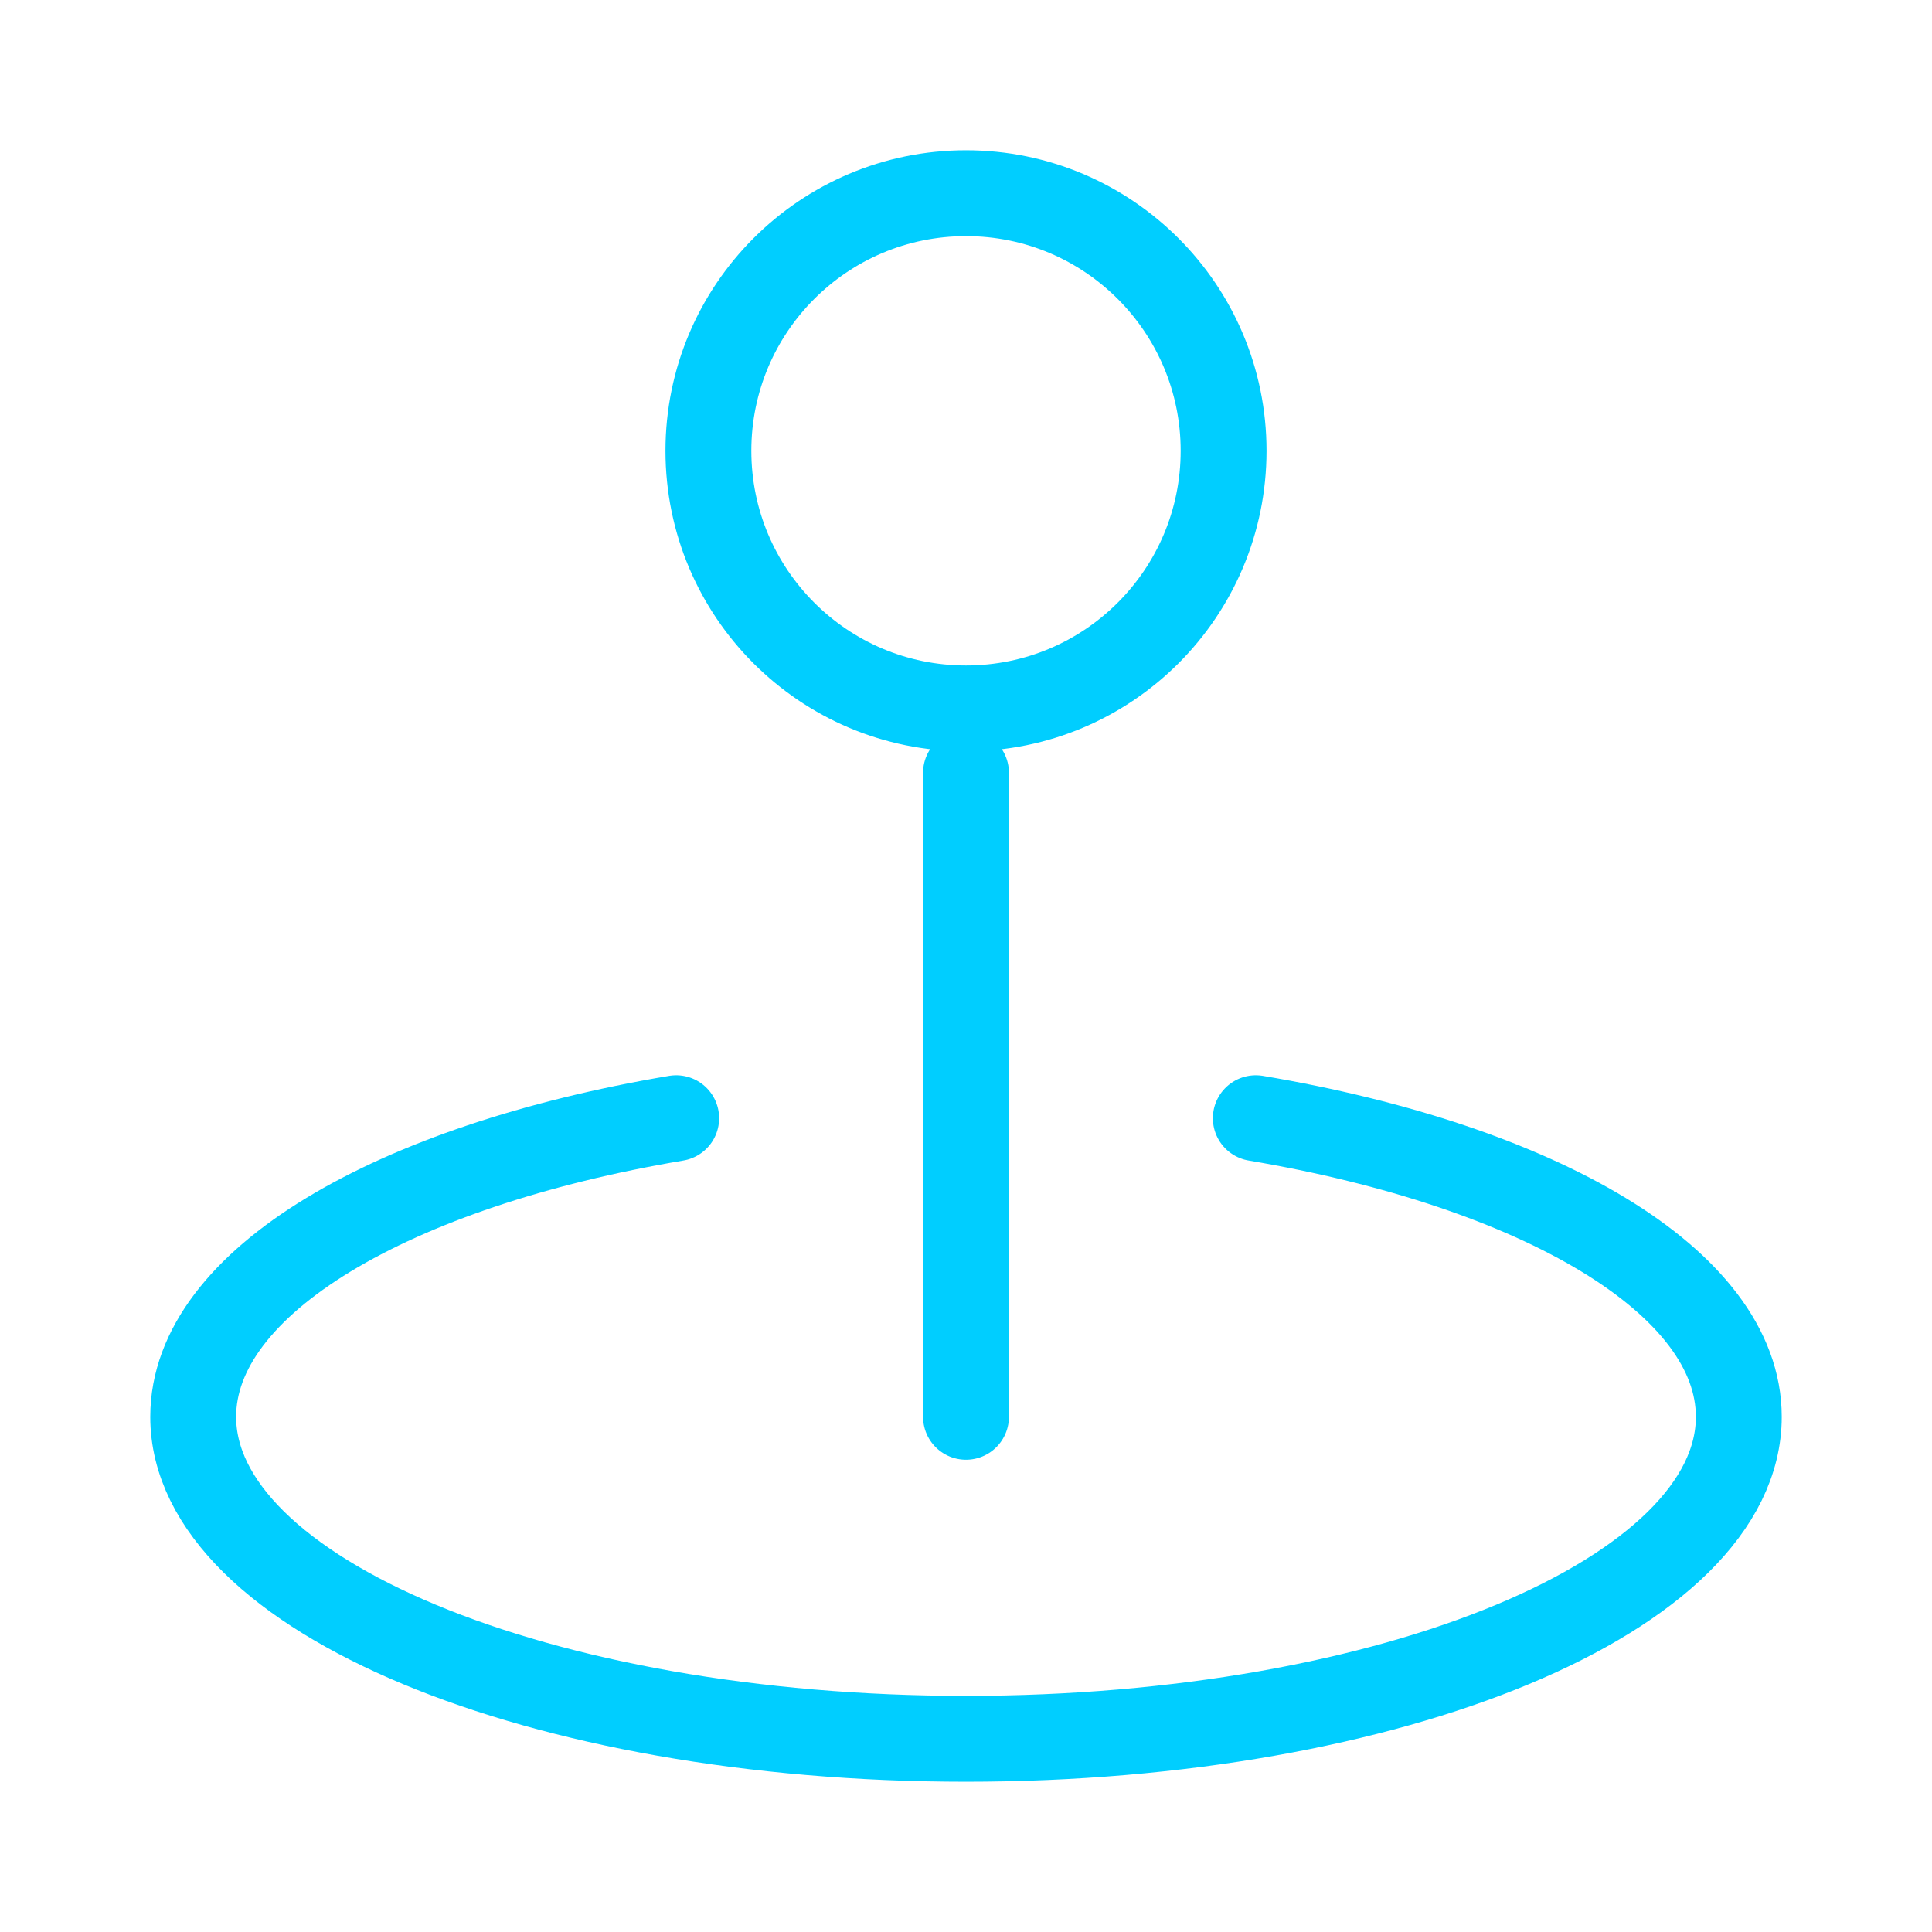 <svg width="45" height="45" viewBox="0 0 45 45" fill="none" xmlns="http://www.w3.org/2000/svg">
<path d="M22.5 18V33M15.75 26.045C9.153 27.158 4.5 29.852 4.5 33C4.5 37.142 12.559 40.5 22.5 40.5C32.441 40.5 40.5 37.142 40.5 33C40.5 29.852 35.847 27.158 29.25 26.045M28.5 10.5C28.5 13.814 25.814 16.5 22.5 16.5C19.186 16.5 16.5 13.814 16.5 10.5C16.5 7.186 19.186 4.5 22.5 4.5C25.814 4.5 28.5 7.186 28.5 10.5Z" stroke="#00CEFF" stroke-width="2" stroke-linecap="round" stroke-linejoin="round"/>
</svg>
